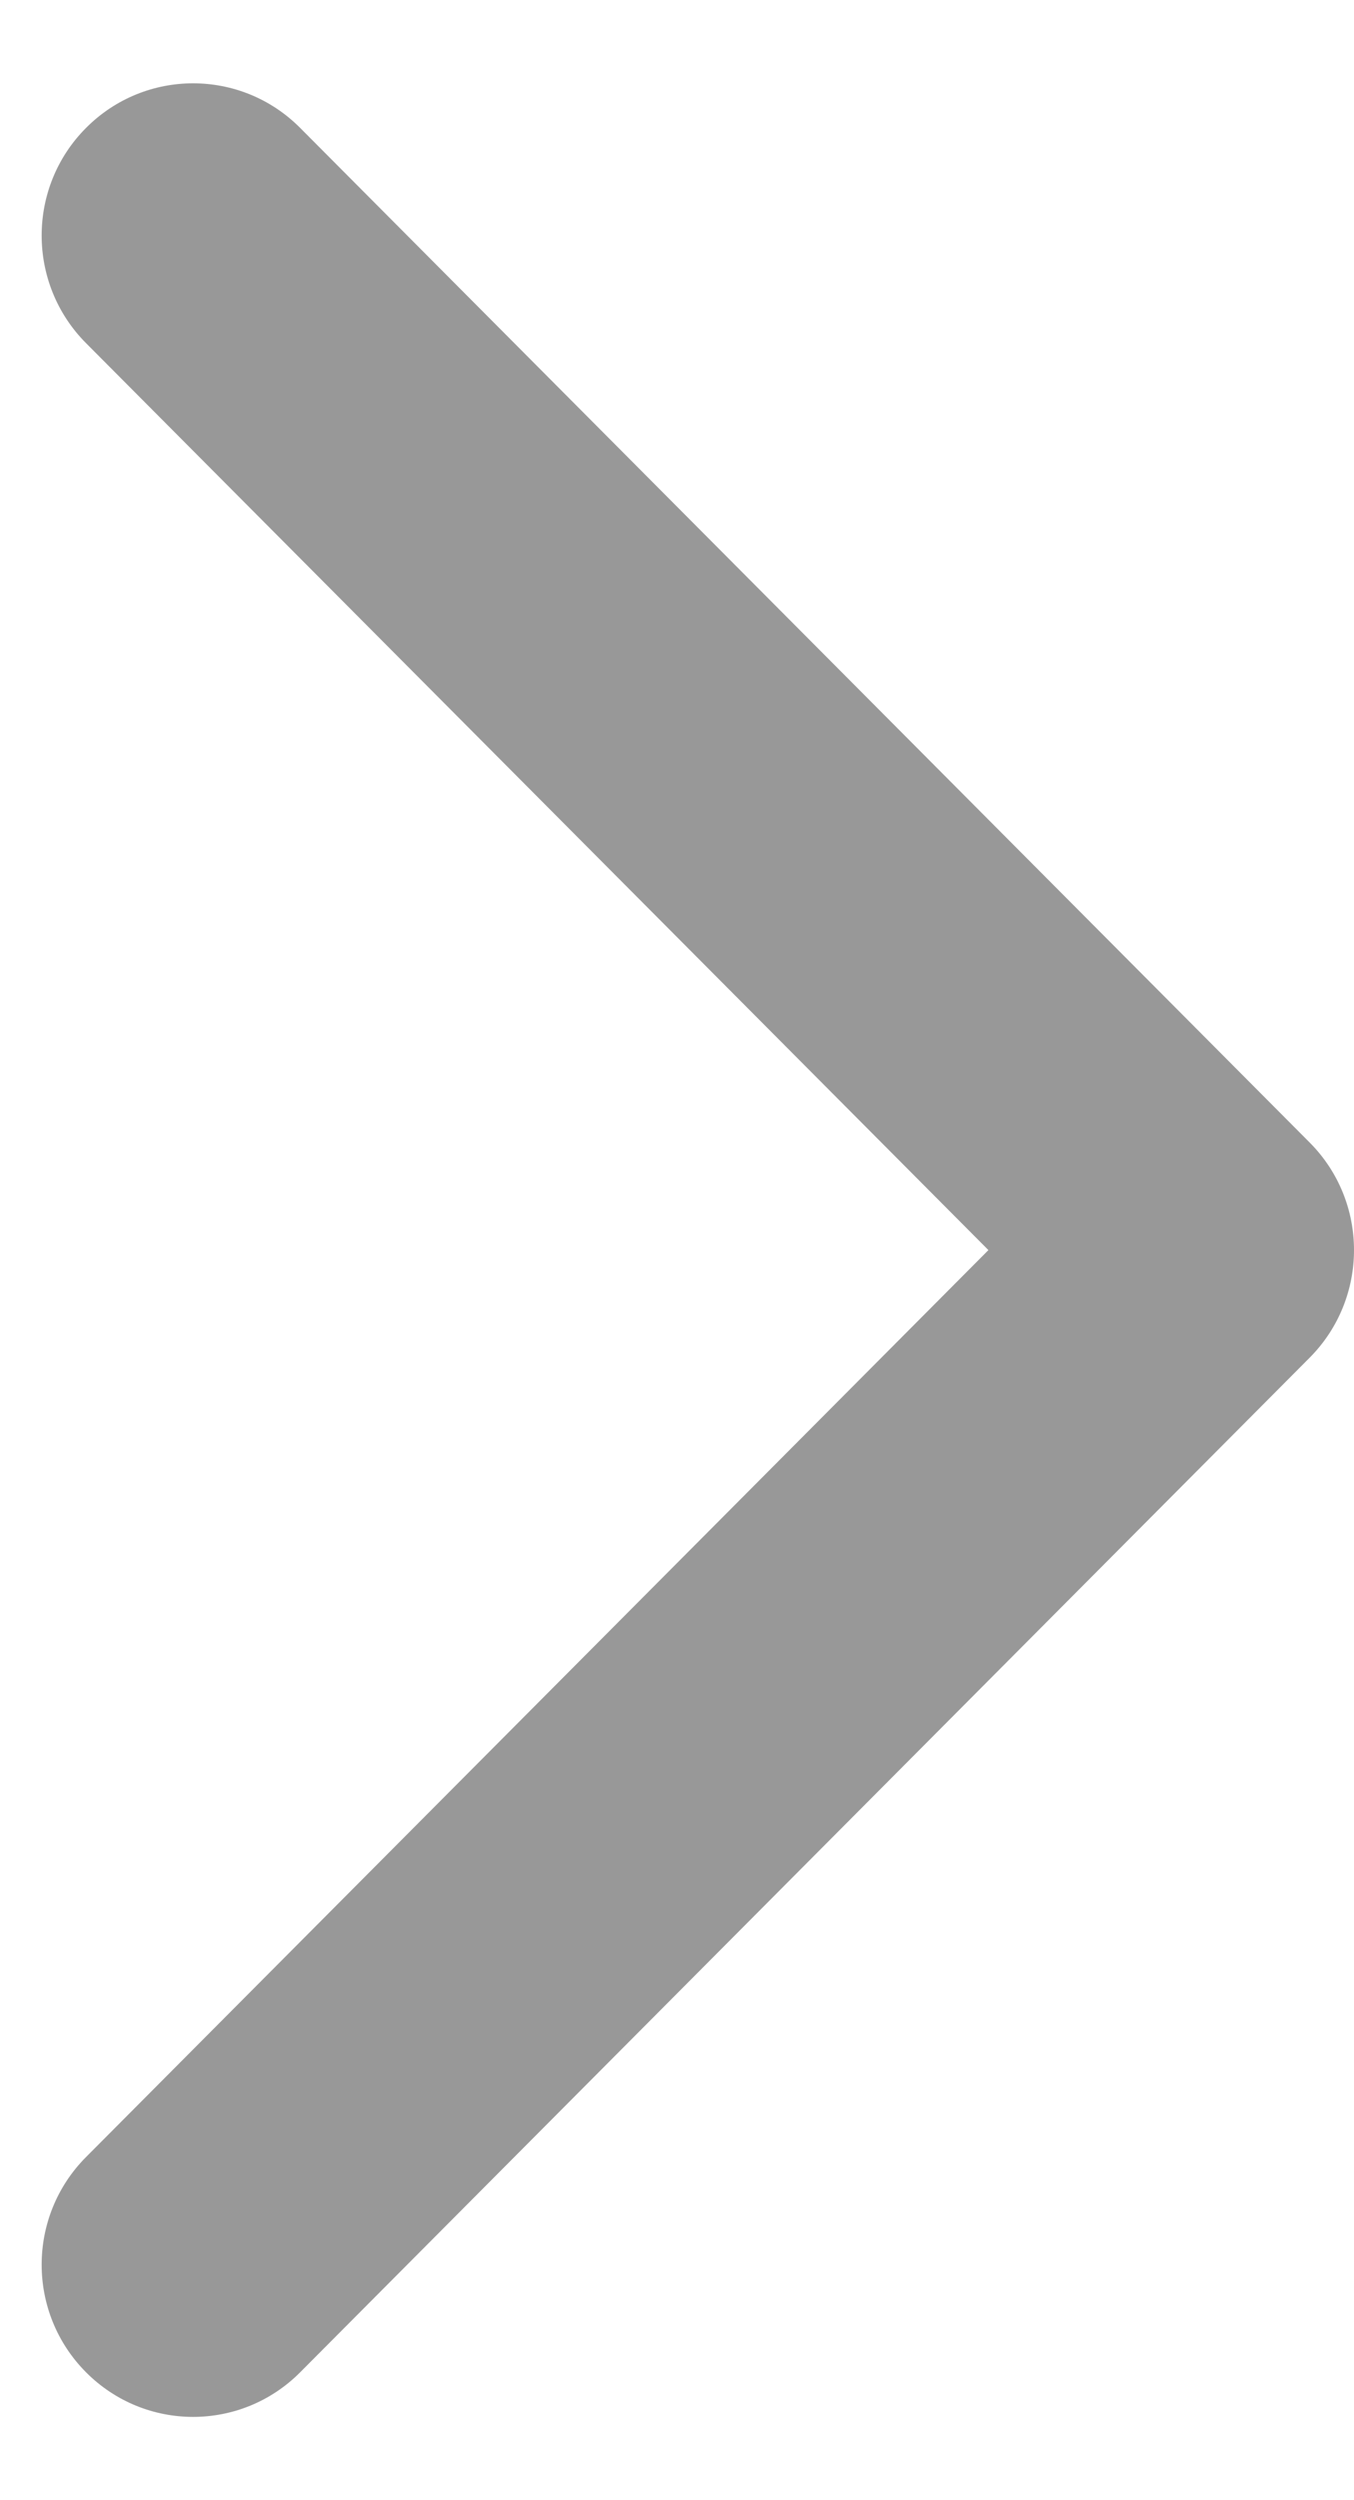 <svg width="13" height="24" viewBox="0 0 13 24" fill="none" xmlns="http://www.w3.org/2000/svg">
<path fill-rule="evenodd" clip-rule="evenodd" d="M0.826 20.706C0.258 21.277 0.258 22.201 0.826 22.772C1.394 23.343 2.314 23.343 2.882 22.772L12.574 13.033C13.142 12.462 13.142 11.537 12.574 10.967L2.882 1.228C2.314 0.657 1.394 0.657 0.826 1.228C0.258 1.798 0.258 2.723 0.826 3.294L9.49 12L0.826 20.706Z" fill="#989898"/>
</svg>
